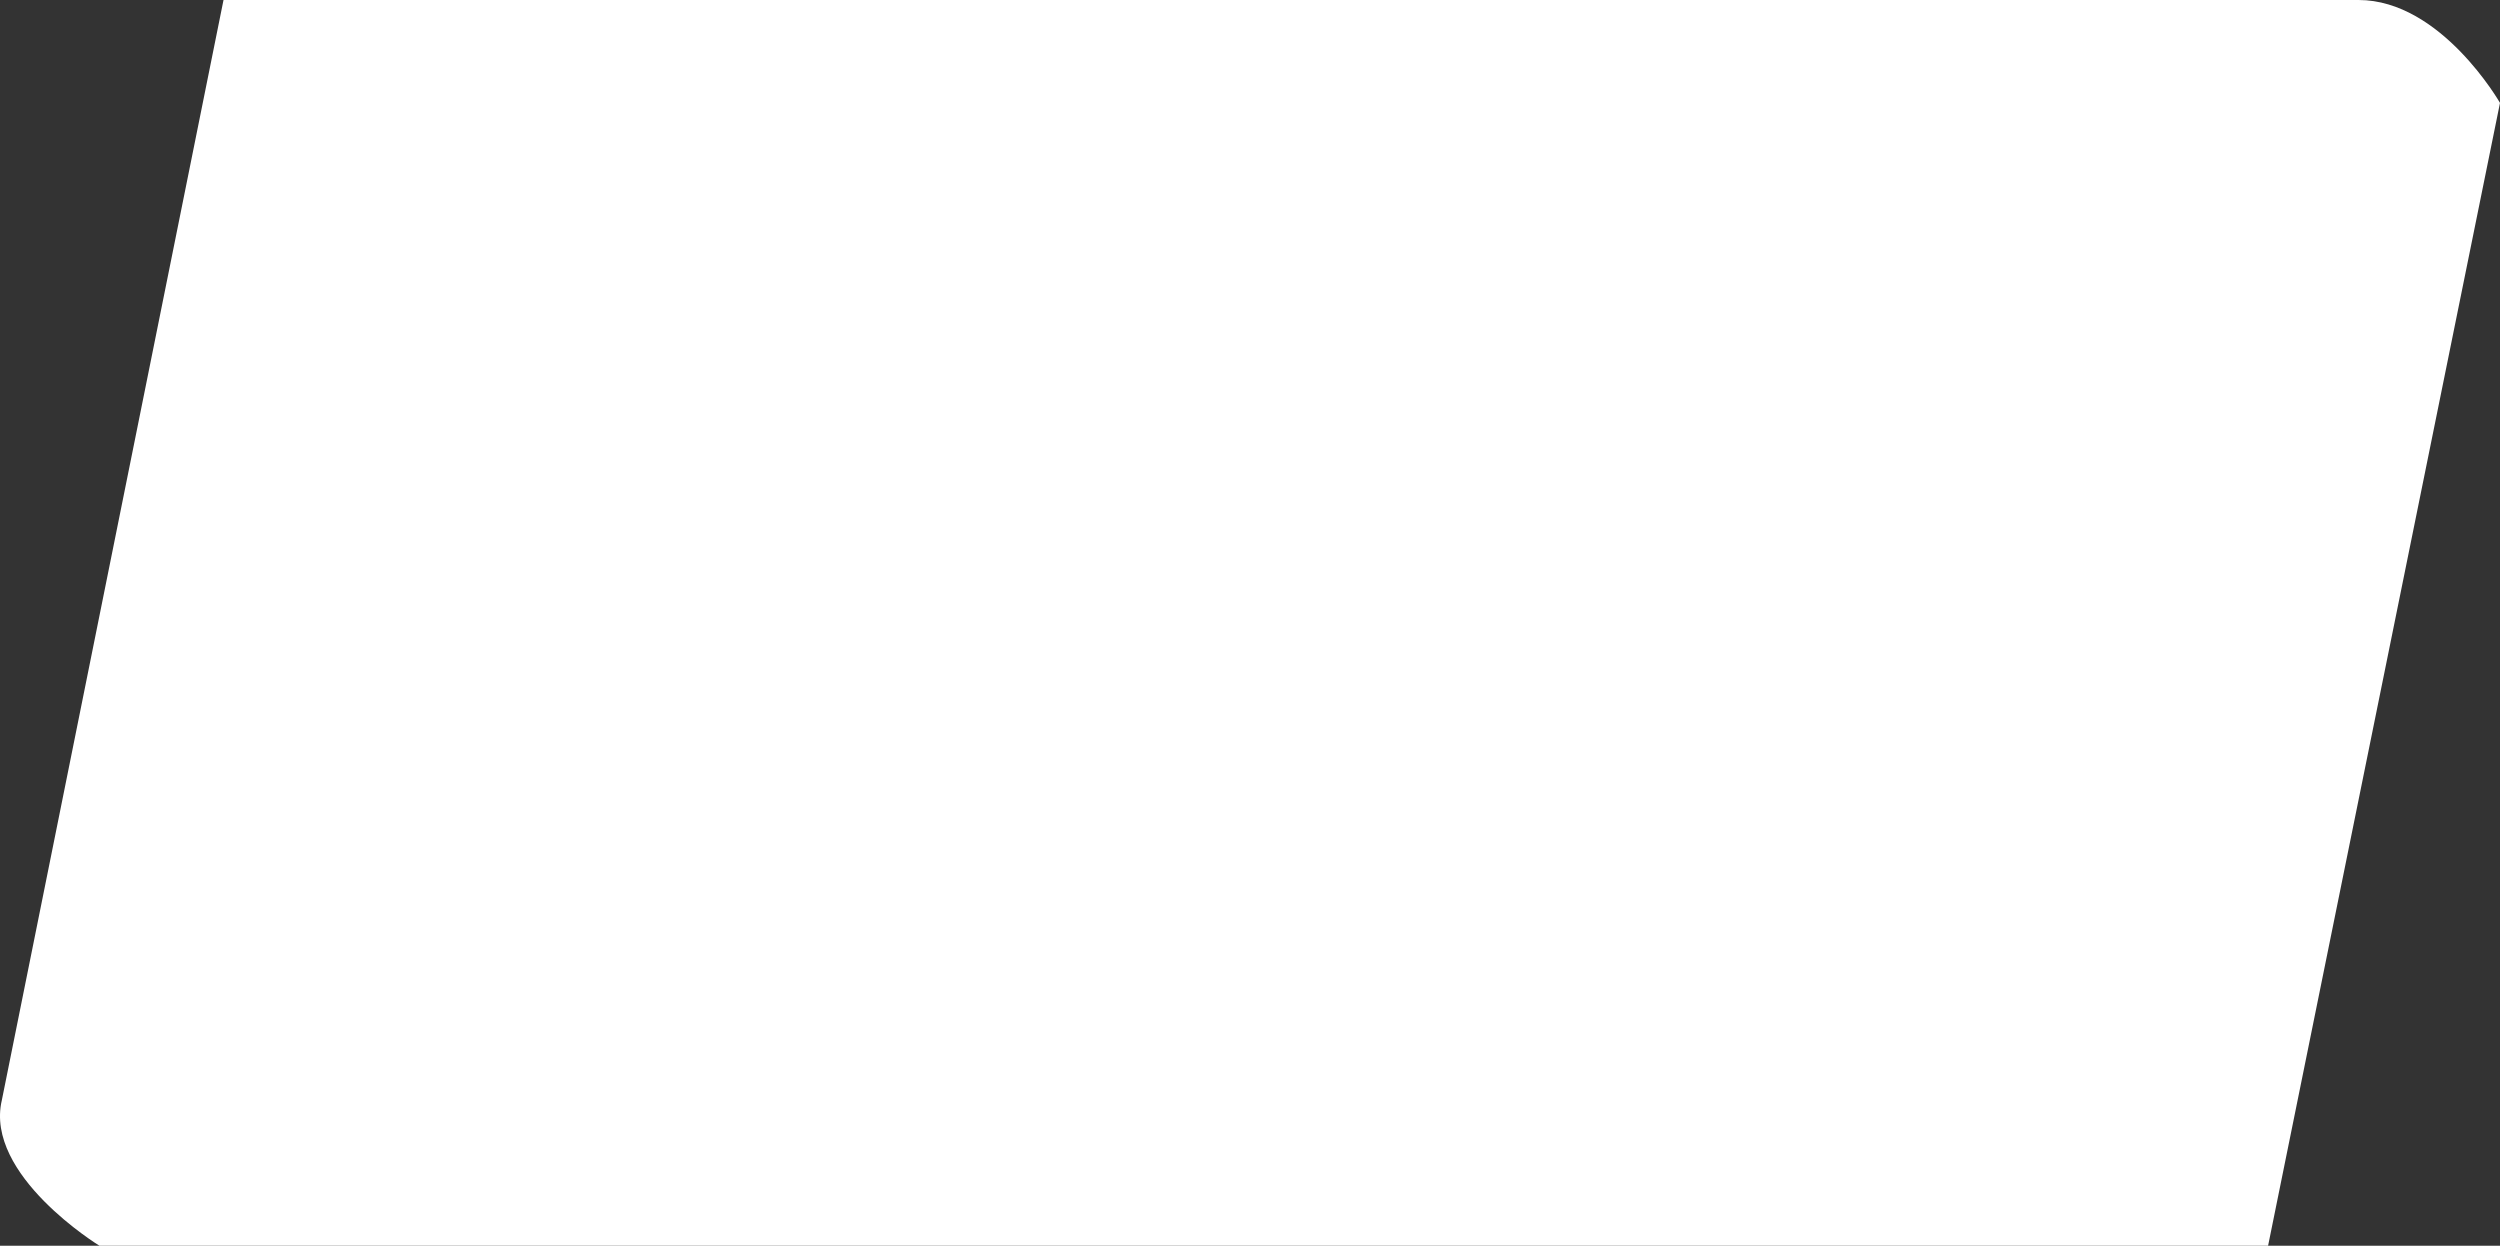 <?xml version="1.0" encoding="UTF-8"?><svg id="uuid-366a183b-fe9f-4fd5-8bf8-39b63e866350" xmlns="http://www.w3.org/2000/svg" viewBox="0 0 992.43 494.51"><rect x="0" y="0" width="992.43" height="494.51" fill="#333333" stroke="none"/><defs><style>.uuid-28be96c5-761a-4788-a7ba-5313c5421b5c{fill:#fff;}</style></defs><path class="uuid-28be96c5-761a-4788-a7ba-5313c5421b5c" d="M900.37,494.51l92.06-453.66S969.08,0,936.27,0h.07H88.73L.73,436.74c-7.01,29.78,38.73,57.77,38.73,57.77"/></svg>